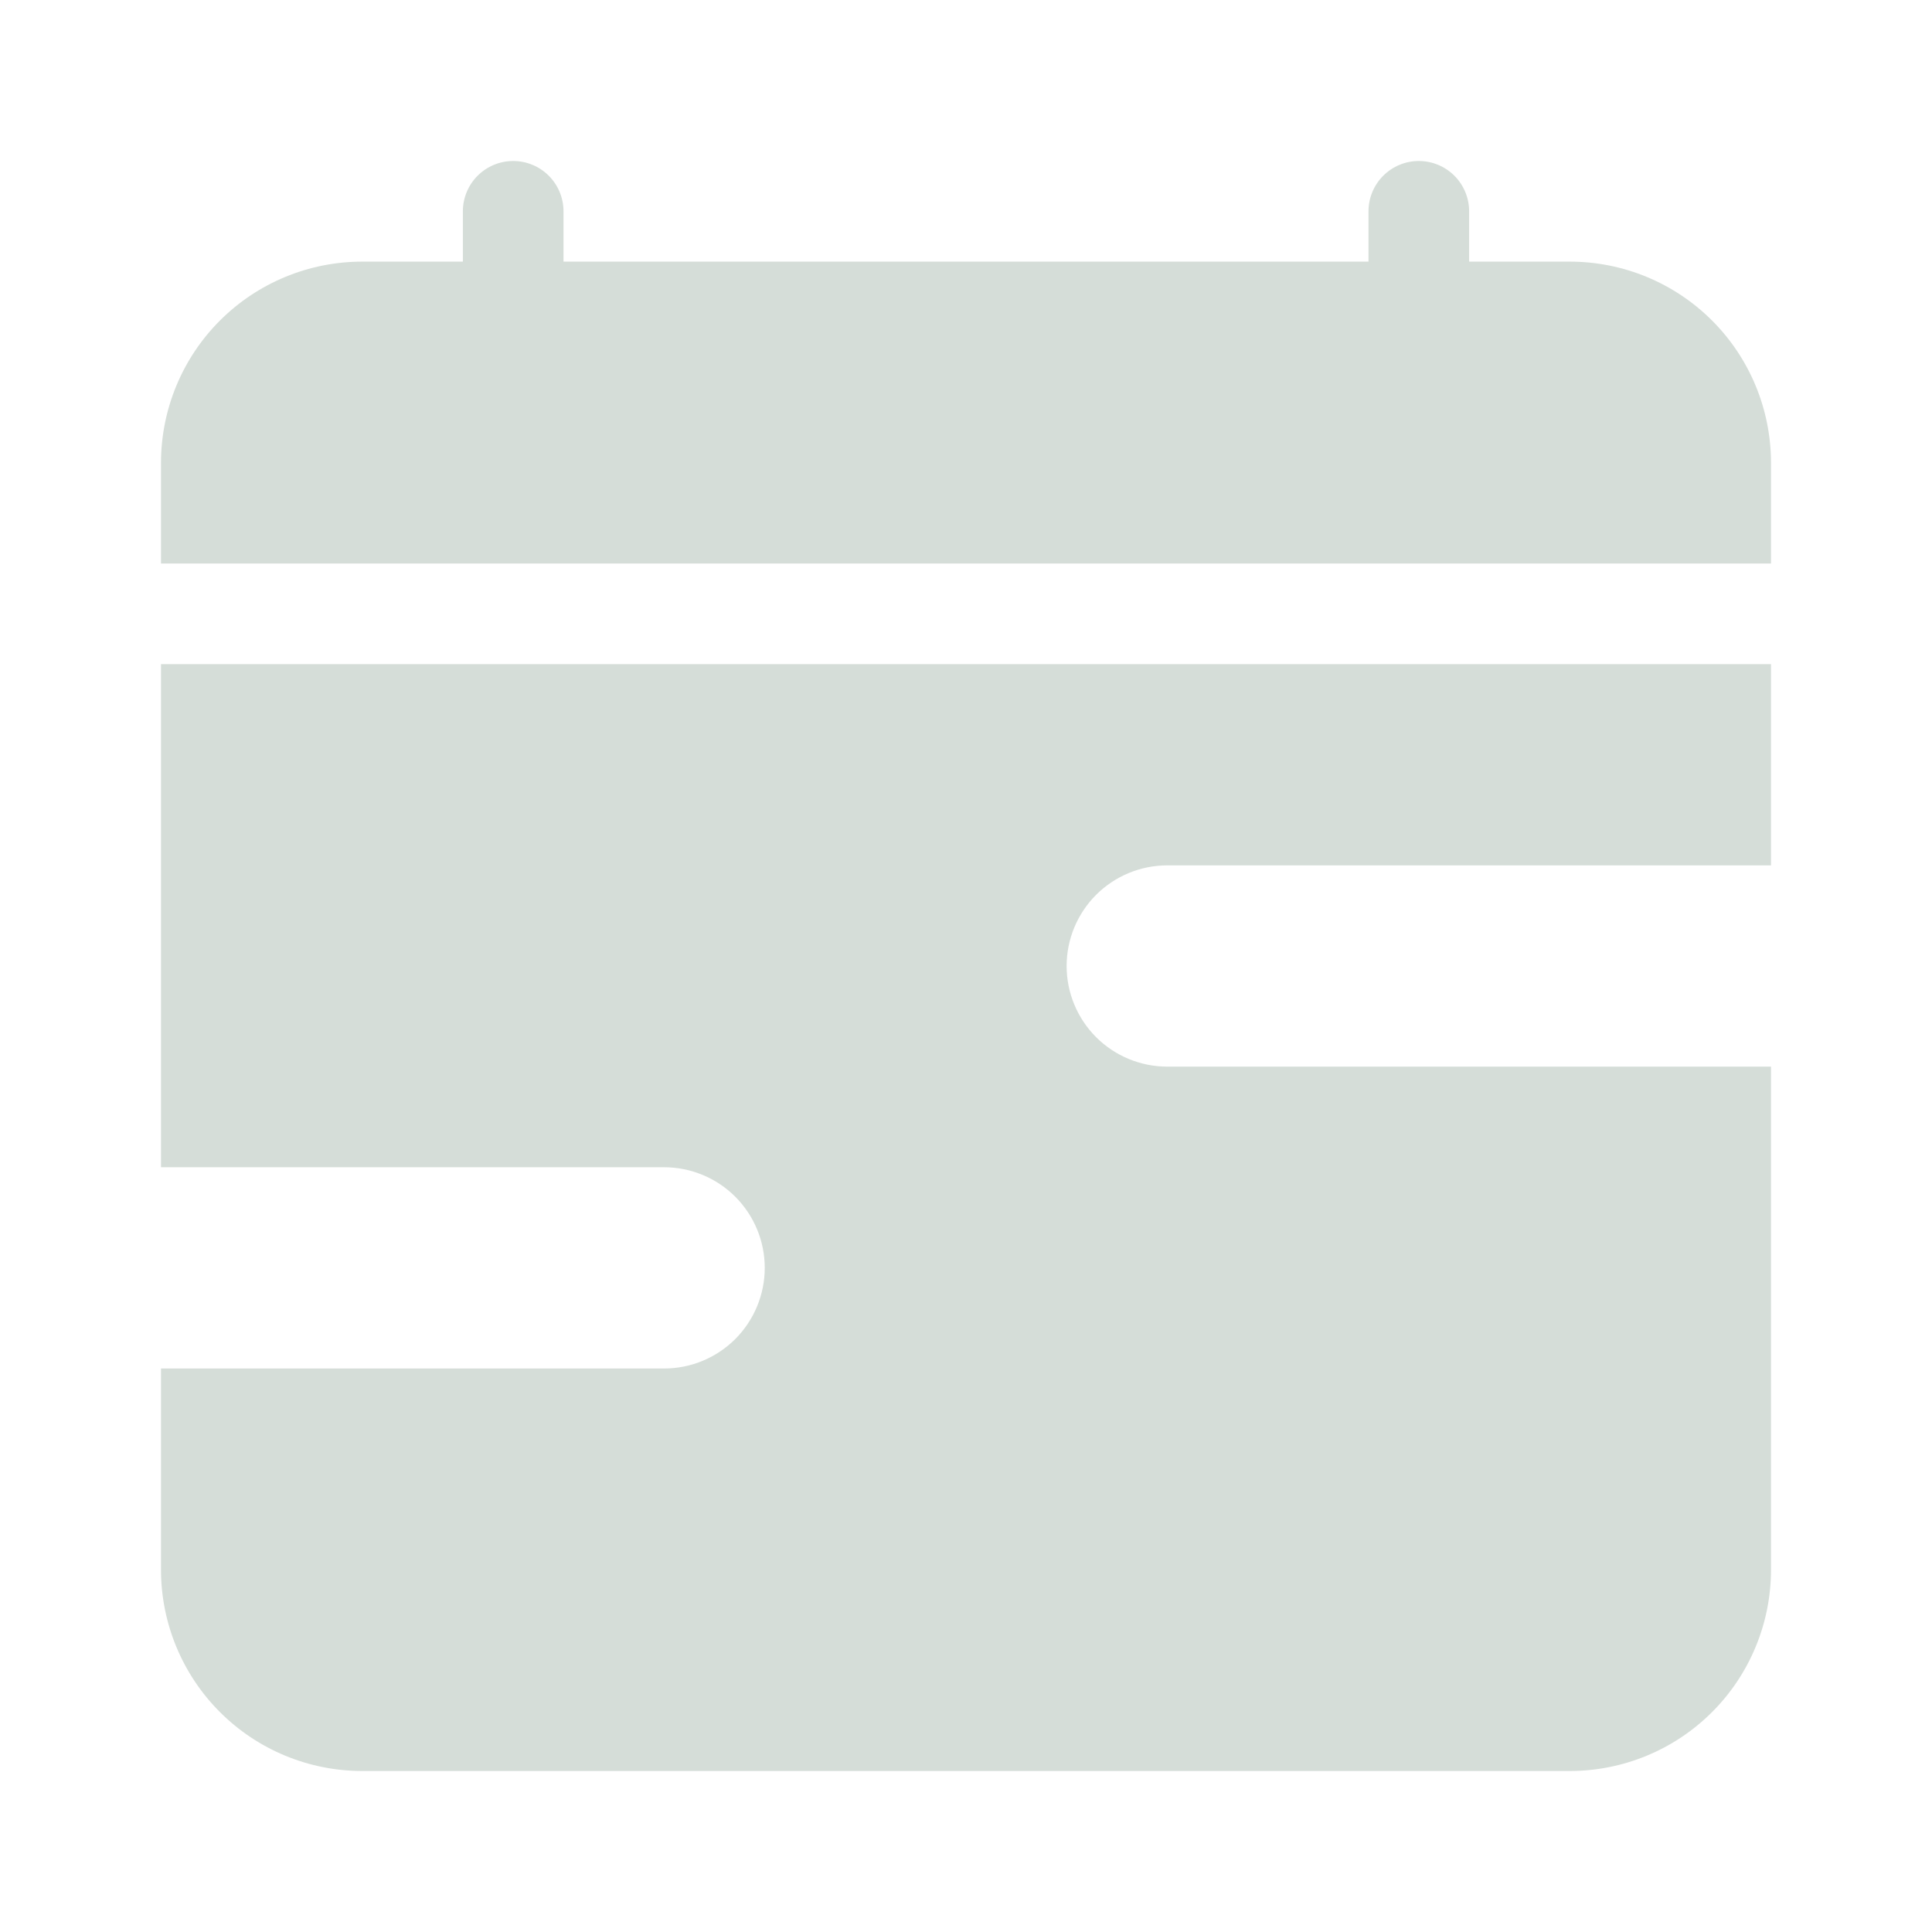 <svg width="24" height="24" viewBox="0 0 24 24" fill="none" xmlns="http://www.w3.org/2000/svg">
<path d="M7 2.625C7 2.459 6.934 2.3 6.817 2.183C6.7 2.066 6.541 2 6.375 2C6.209 2 6.05 2.066 5.933 2.183C5.816 2.3 5.75 2.459 5.75 2.625V3.25H4.5C3.837 3.25 3.201 3.513 2.732 3.982C2.263 4.451 2 5.087 2 5.75L2 7H22V5.75C22 5.087 21.737 4.451 21.268 3.982C20.799 3.513 20.163 3.25 19.5 3.25H18.25V2.625C18.25 2.459 18.184 2.3 18.067 2.183C17.95 2.066 17.791 2 17.625 2C17.459 2 17.3 2.066 17.183 2.183C17.066 2.3 17 2.459 17 2.625V3.25H7V2.625ZM22 10.75V8.25H2V14.5H8.25C8.582 14.5 8.899 14.632 9.134 14.866C9.368 15.101 9.5 15.418 9.5 15.75C9.5 16.081 9.368 16.399 9.134 16.634C8.899 16.868 8.582 17 8.25 17H2V19.5C2 20.163 2.263 20.799 2.732 21.268C3.201 21.737 3.837 22 4.5 22H19.5C20.163 22 20.799 21.737 21.268 21.268C21.737 20.799 22 20.163 22 19.5V13.25H14.5C14.168 13.25 13.851 13.118 13.616 12.884C13.382 12.649 13.25 12.332 13.25 12C13.25 11.668 13.382 11.351 13.616 11.116C13.851 10.882 14.168 10.75 14.5 10.75H22Z" fill="#D5DDD8"/>
</svg>
